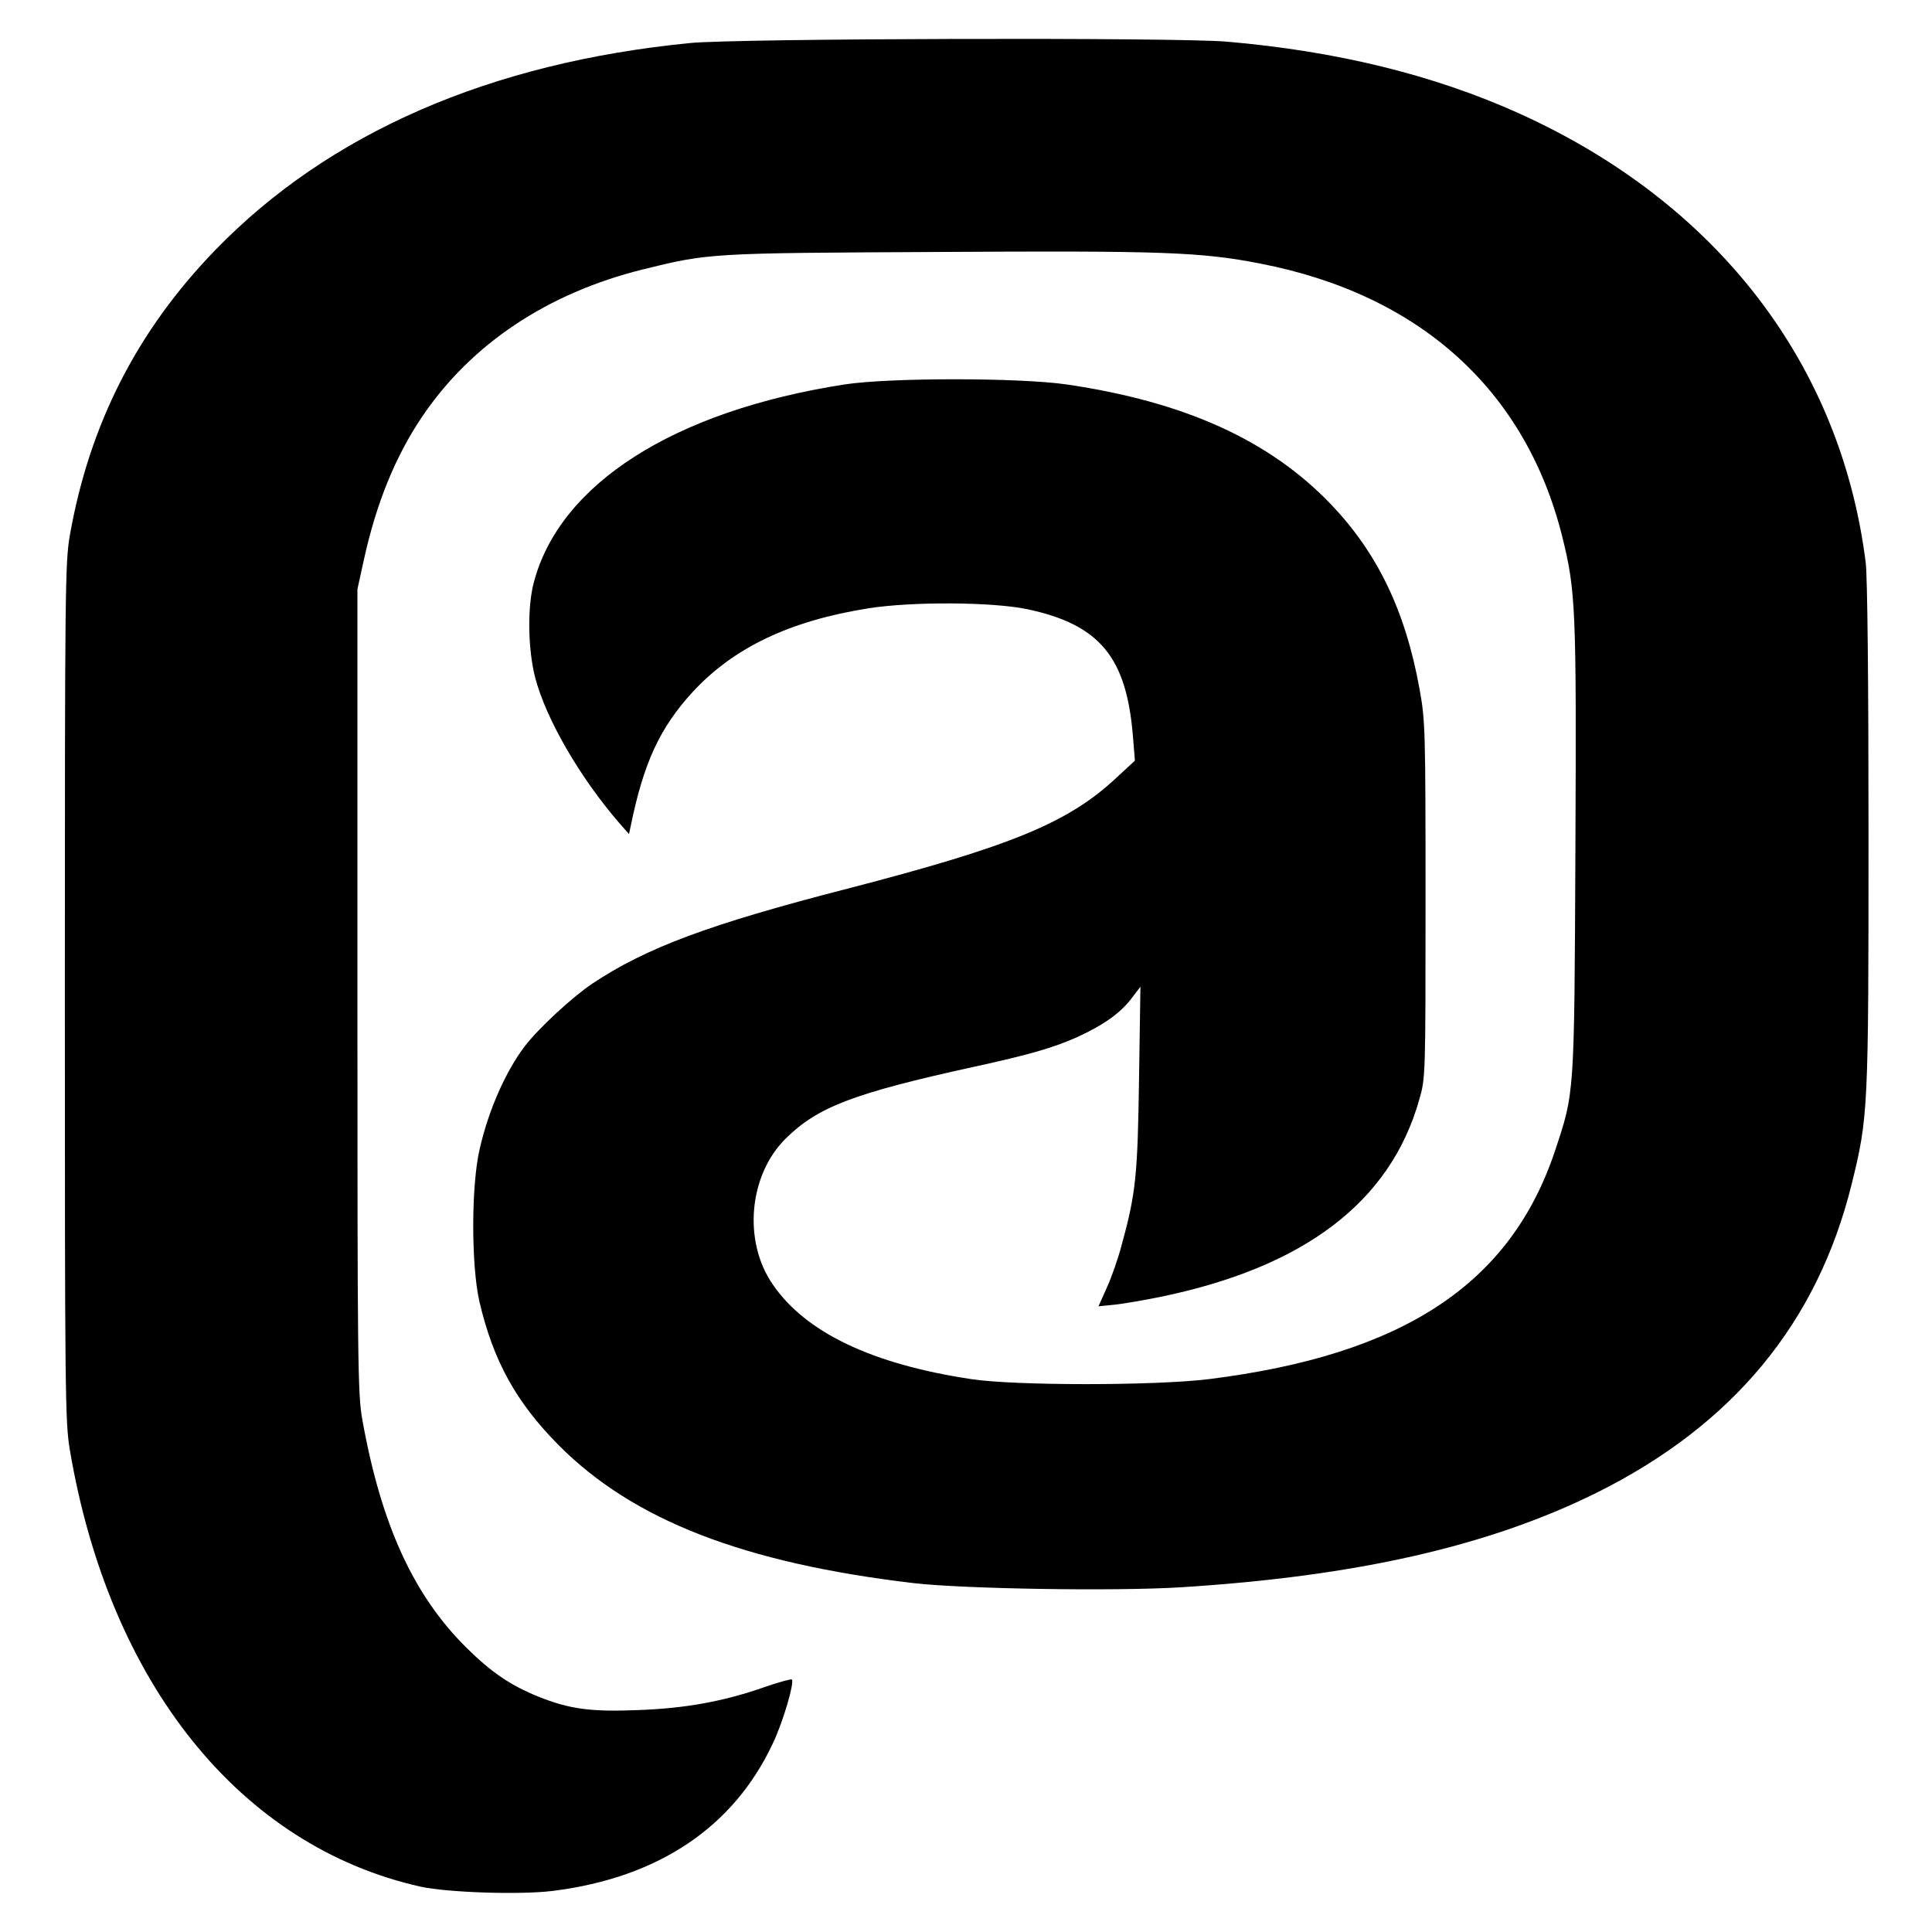 <?xml version="1.0" standalone="no"?>
<!DOCTYPE svg PUBLIC "-//W3C//DTD SVG 20010904//EN"
 "http://www.w3.org/TR/2001/REC-SVG-20010904/DTD/svg10.dtd">
<svg version="1.0" xmlns="http://www.w3.org/2000/svg"
 width="700pt" height="700pt" viewBox="0 0 700 700"
 preserveAspectRatio="xMidYMid meet">
<g transform="translate(0,700) scale(0.1,-0.1)"
fill="#000000" stroke="none">
<path d="M2500 6844 c-725 -71 -1309 -326 -1720 -750 -283 -292 -456 -631
-527 -1034 -17 -99 -18 -192 -18 -1655 0 -1454 1 -1557 18 -1658 143 -846 617
-1437 1272 -1583 97 -21 361 -30 479 -15 382 48 654 231 796 534 38 80 79 221
69 232 -3 2 -45 -9 -94 -26 -153 -54 -293 -79 -465 -85 -171 -7 -248 4 -360
49 -101 41 -170 88 -260 177 -192 190 -309 446 -377 825 -17 93 -18 202 -18
1555 l0 1455 23 105 c45 206 114 375 210 518 178 265 455 450 802 536 239 59
242 59 1065 63 816 5 957 0 1171 -42 578 -112 961 -458 1094 -988 49 -198 52
-255 48 -1132 -4 -900 -3 -881 -74 -1095 -161 -482 -549 -739 -1255 -827 -196
-24 -701 -24 -859 0 -360 54 -601 169 -720 343 -109 157 -87 398 48 530 115
113 244 163 682 259 202 44 286 69 370 106 97 44 157 87 197 138 l35 46 -5
-330 c-5 -349 -11 -417 -62 -602 -13 -51 -38 -122 -55 -159 l-30 -67 60 6 c34
4 105 16 159 27 525 107 838 344 943 715 23 79 23 85 23 725 0 621 -1 650 -22
765 -51 282 -153 493 -322 669 -223 232 -529 370 -956 433 -173 25 -643 25
-805 0 -619 -96 -1033 -361 -1126 -718 -24 -90 -21 -242 5 -344 39 -149 160
-359 303 -525 l37 -42 6 28 c47 231 106 357 224 486 149 162 354 259 638 304
160 25 447 23 574 -3 264 -56 361 -174 384 -463 l7 -86 -65 -60 c-175 -165
-383 -250 -977 -404 -501 -129 -729 -214 -924 -344 -73 -49 -195 -162 -244
-226 -69 -90 -132 -232 -164 -373 -31 -132 -31 -421 -1 -553 50 -214 133 -365
287 -520 269 -271 669 -427 1286 -500 183 -21 730 -30 970 -15 636 40 1114
149 1504 342 495 246 801 616 925 1119 60 242 61 271 61 1263 0 568 -4 934
-10 987 -90 722 -539 1305 -1256 1629 -310 140 -663 226 -1059 260 -184 16
-1775 12 -1945 -5z"/>
</g>
</svg>
